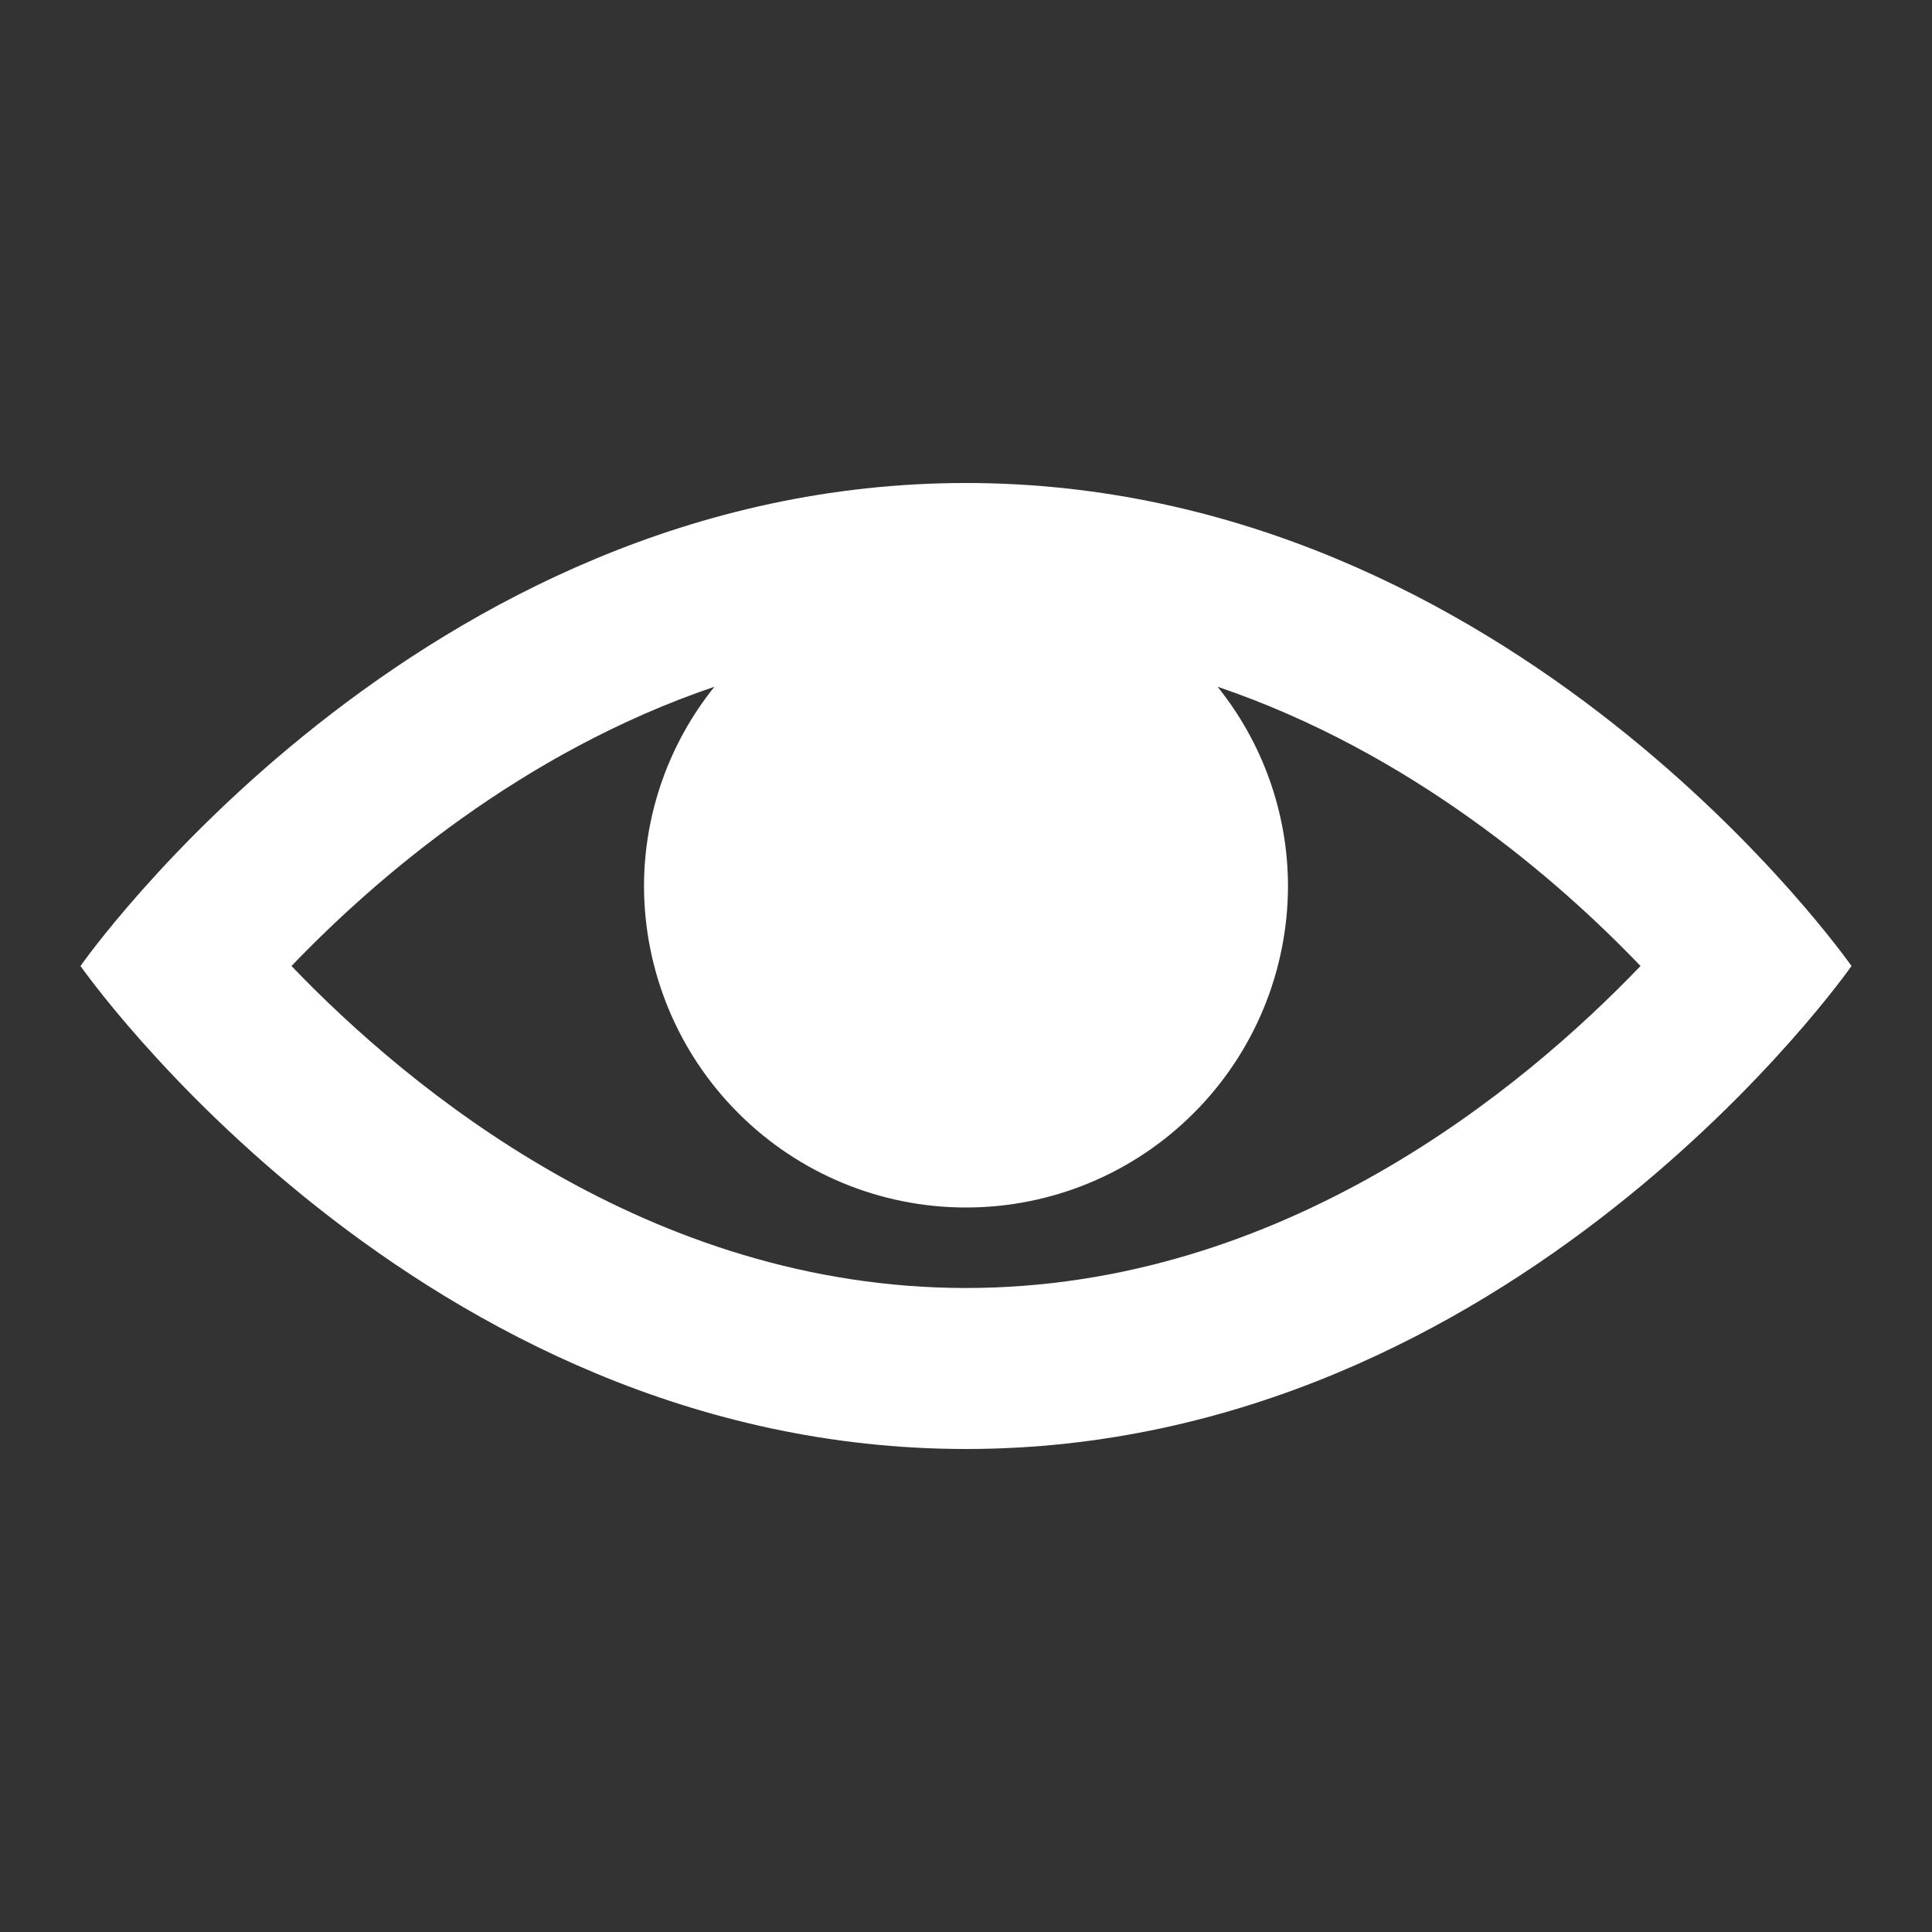 <svg width="24" height="24" viewBox="0 0 24 24" fill="none" xmlns="http://www.w3.org/2000/svg">
<rect x="0" y="0" width="24" height="24" fill="#333333" stroke="none"/>
<path d="M12 6C5.188 6 1 12 1 12C1 12 5.188 18 12 18C18.812 18 23 12 23 12C23 12 18.812 6 12 6ZM12 16C8.057 16 5.074 13.516 3.621 12C4.661 10.915 6.483 9.343 8.875 8.531C8.312 9.231 8.003 10.102 8 11C8 12.061 8.421 13.078 9.172 13.828C9.922 14.579 10.939 15 12 15C13.061 15 14.078 14.579 14.828 13.828C15.579 13.078 16 12.061 16 11C15.997 10.102 15.688 9.231 15.125 8.531C17.518 9.343 19.341 10.916 20.379 12C18.924 13.518 15.942 16 12 16Z" fill="white"/>
</svg>
